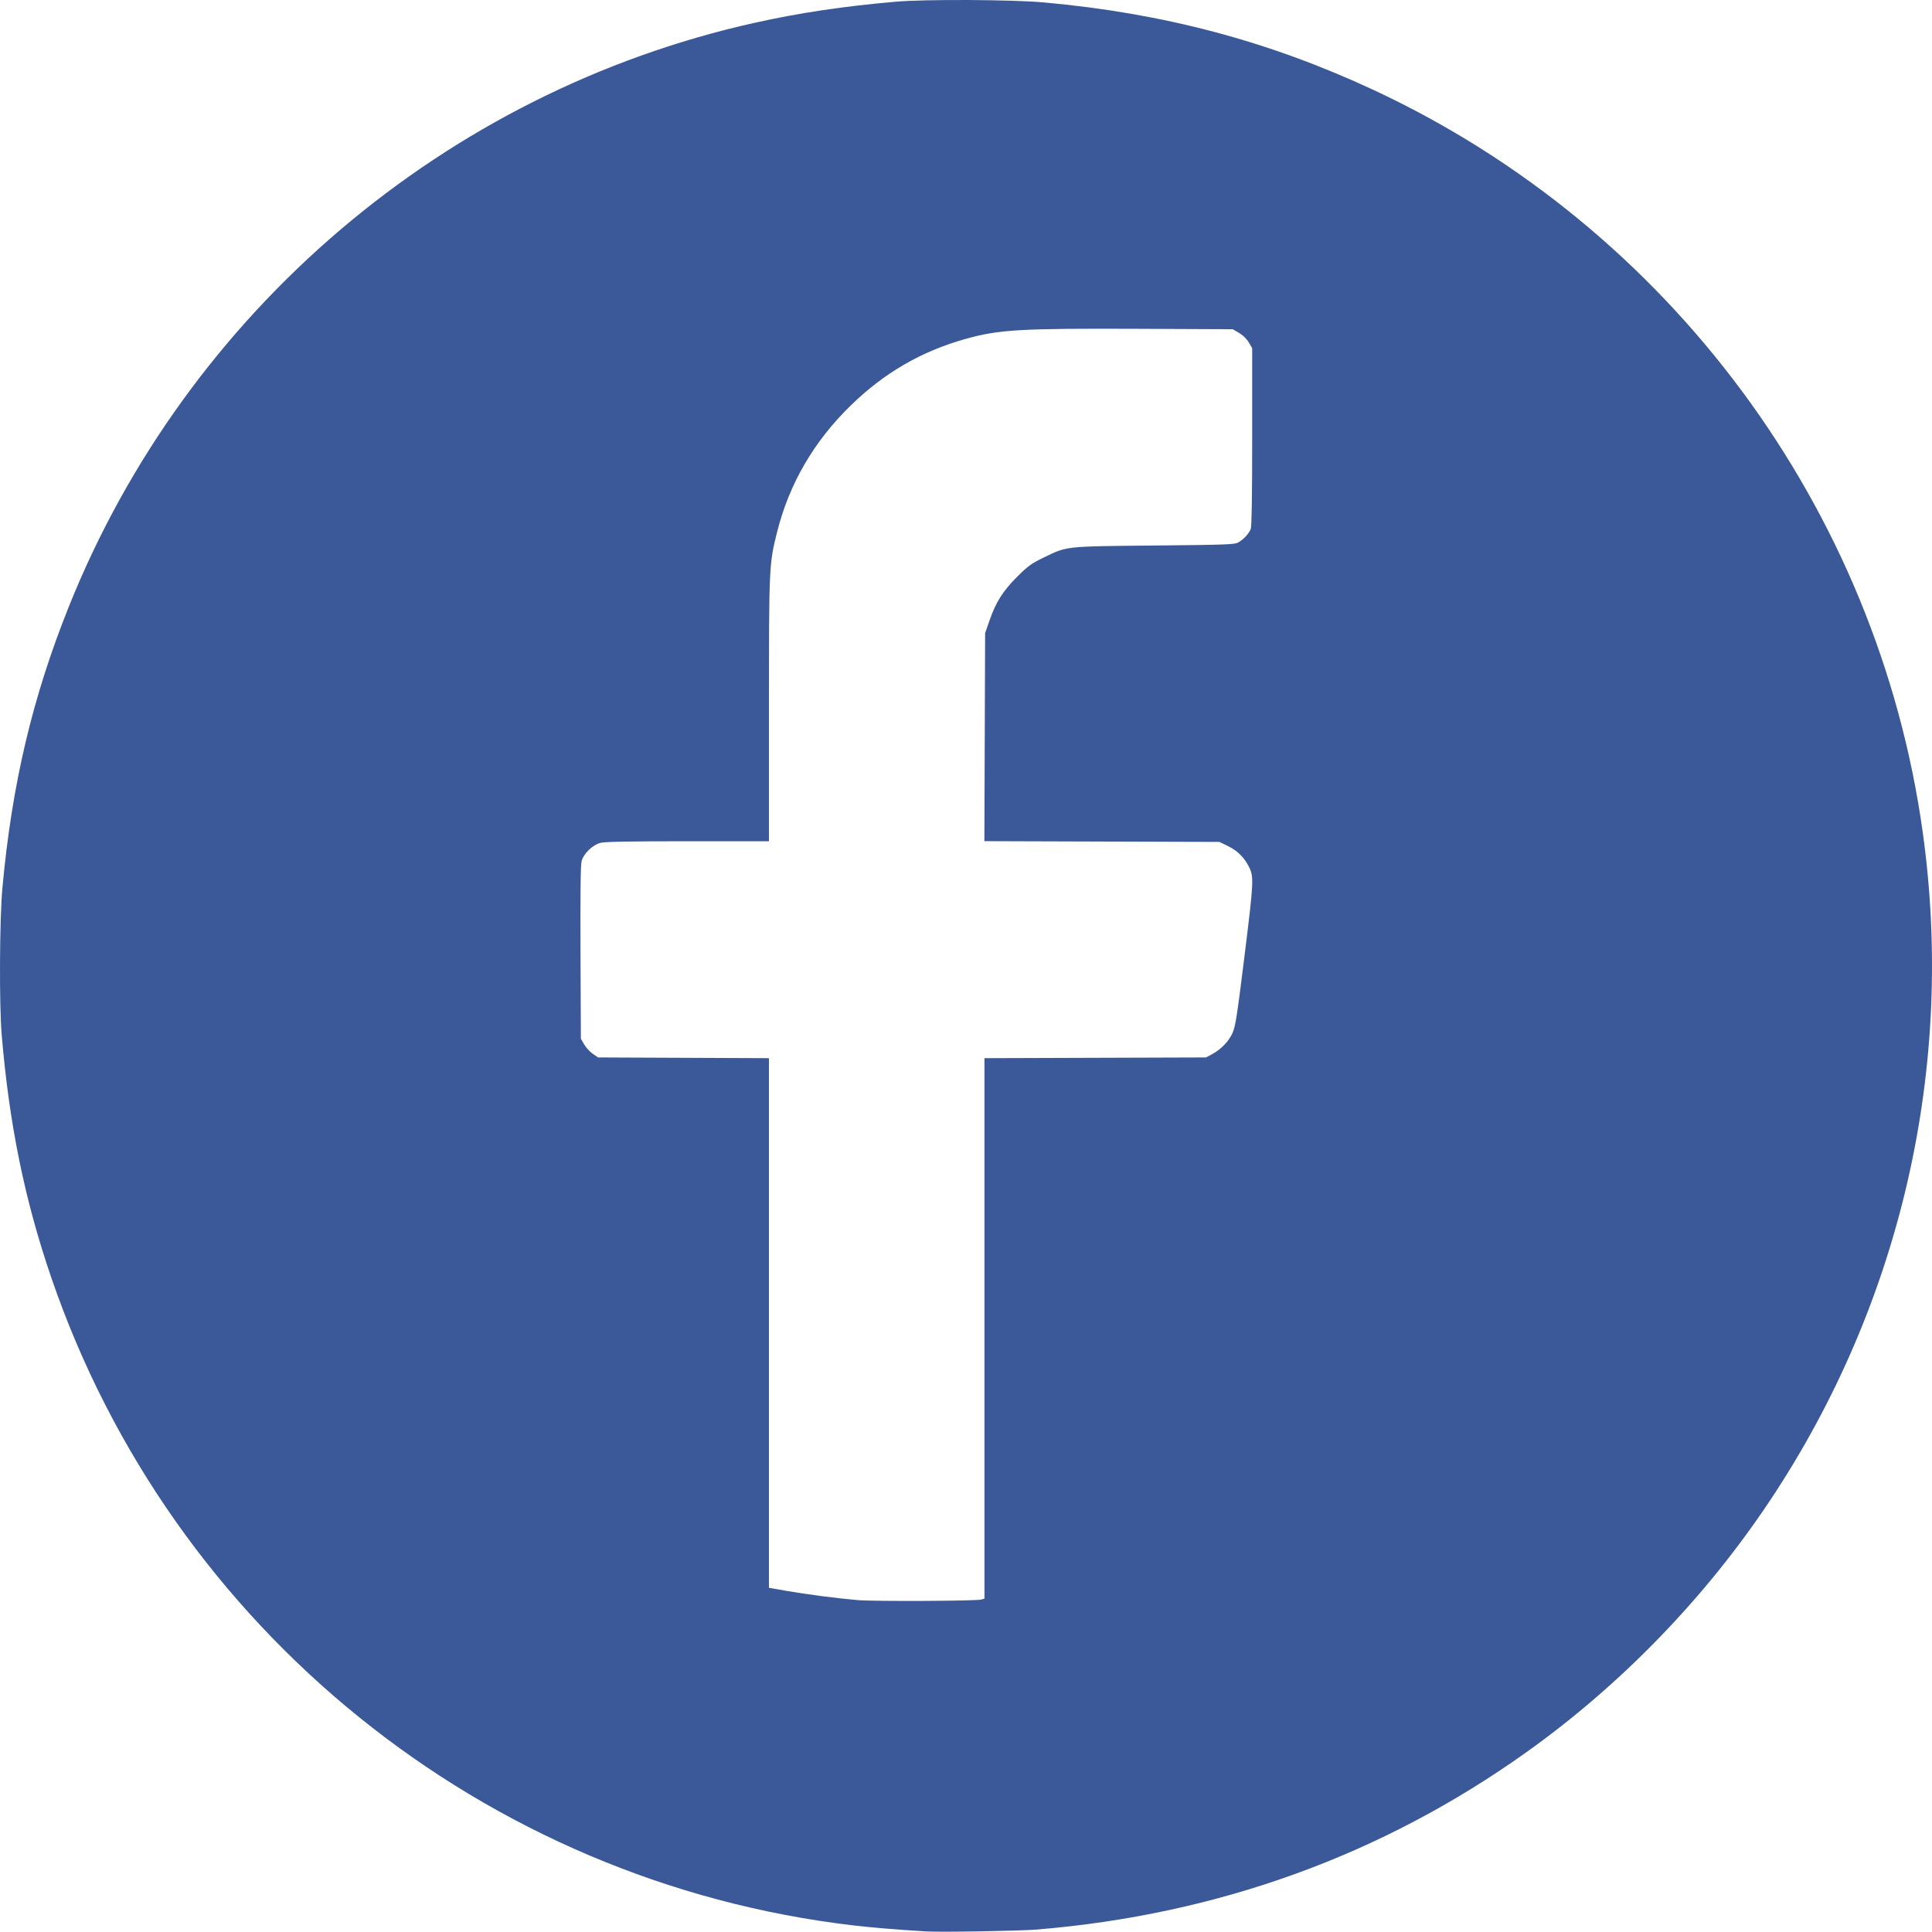<?xml version="1.0" encoding="UTF-8" standalone="no"?>
<!-- Created with Inkscape (http://www.inkscape.org/) -->

<svg
   version="1.1"
   id="svg1"
   width="528.844"
   height="528.762"
   viewBox="0 0 528.844 528.762"
   sodipodi:docname="facebook.png"
   xmlns:inkscape="http://www.inkscape.org/namespaces/inkscape"
   xmlns:sodipodi="http://sodipodi.sourceforge.net/DTD/sodipodi-0.dtd"
   xmlns="http://www.w3.org/2000/svg"
   xmlns:svg="http://www.w3.org/2000/svg">
  <defs
     id="defs1" />
  <sodipodi:namedview
     id="namedview1"
     pagecolor="#ffffff"
     bordercolor="#000000"
     borderopacity="0.25"
     inkscape:showpageshadow="2"
     inkscape:pageopacity="0.0"
     inkscape:pagecheckerboard="0"
     inkscape:deskcolor="#d1d1d1">
    <inkscape:page
       x="0"
       y="0"
       width="528.844"
       height="528.762"
       id="page2"
       margin="0"
       bleed="0" />
  </sodipodi:namedview>
  <g
     inkscape:groupmode="layer"
     inkscape:label="Image"
     id="g1"
     transform="translate(-161.828,-60.411)">
    <path
       style="fill:#3b5998;fill-opacity:1"
       d="m 415.365,589.096 c -8.258,-0.499 -14.738,-1.034 -19.969,-1.648 C 294.449,575.59 208.901,506.508 175.885,410.187 c -7.308,-21.32 -11.525,-41.959 -13.598,-66.555 -0.693,-8.223 -0.58,-31.666 0.194,-40.122 2.601,-28.434 8.24,-52.28 18.26,-77.229 32.371,-80.598 103.065,-140.761 187.54,-159.601 12.339,-2.752 24.398,-4.556 38.84,-5.811 8.039,-0.698 31.827,-0.576 40.489,0.208 32.753,2.965 61.451,10.58 90.088,23.905 81.11,37.74 138.072,114.664 150.425,203.139 8.944,64.06 -5.804,128.816 -41.627,182.778 -17.715,26.685 -40.787,50.55 -66.843,69.139 -39.492,28.176 -84.472,44.465 -134.058,48.549 -4.679,0.385 -26.259,0.749 -30.229,0.509 z m 15.115,-90.845 0.824,-0.261 V 424.025 350.061 l 30.321,-0.1 30.321,-0.1 1.594,-0.85 c 2.508,-1.338 4.627,-3.525 5.657,-5.837 0.817,-1.834 1.245,-4.587 3.32,-21.343 2.517,-20.33 2.568,-21.422 1.137,-24.24 -1.266,-2.493 -3.078,-4.286 -5.571,-5.513 l -2.456,-1.209 -32.174,-0.103 -32.174,-0.103 0.104,-28.477 0.104,-28.477 1.21,-3.481 c 1.748,-5.03 3.681,-8.082 7.581,-11.965 2.933,-2.921 3.862,-3.595 7.182,-5.21 6.535,-3.18 5.626,-3.081 30.378,-3.318 19.38,-0.186 21.924,-0.276 22.901,-0.817 1.453,-0.804 2.974,-2.442 3.458,-3.721 0.261,-0.691 0.39,-9.029 0.39,-25.25 V 155.727 l -0.926,-1.58 c -0.571,-0.975 -1.588,-1.969 -2.656,-2.597 l -1.731,-1.017 -25.649,-0.112 c -32.428,-0.141 -38.353,0.202 -47.45,2.748 -12.121,3.393 -22.28,9.276 -31.463,18.222 -10.107,9.845 -16.838,21.408 -20.171,34.652 -2.202,8.748 -2.228,9.331 -2.228,48.753 v 35.89 h -22.189 c -15.701,0 -22.686,0.125 -23.888,0.428 -2.174,0.547 -4.645,2.93 -5.208,5.022 -0.274,1.019 -0.368,8.874 -0.298,25.04 l 0.102,23.556 0.889,1.552 c 0.489,0.854 1.547,2.008 2.35,2.565 l 1.461,1.013 23.39,0.1 23.39,0.1 v 72.486 72.486 l 4.672,0.821 c 5.545,0.975 14.092,2.084 19.695,2.556 4.511,0.38 32.517,0.247 33.802,-0.16 z"
       id="path1" />
  </g>
</svg>
